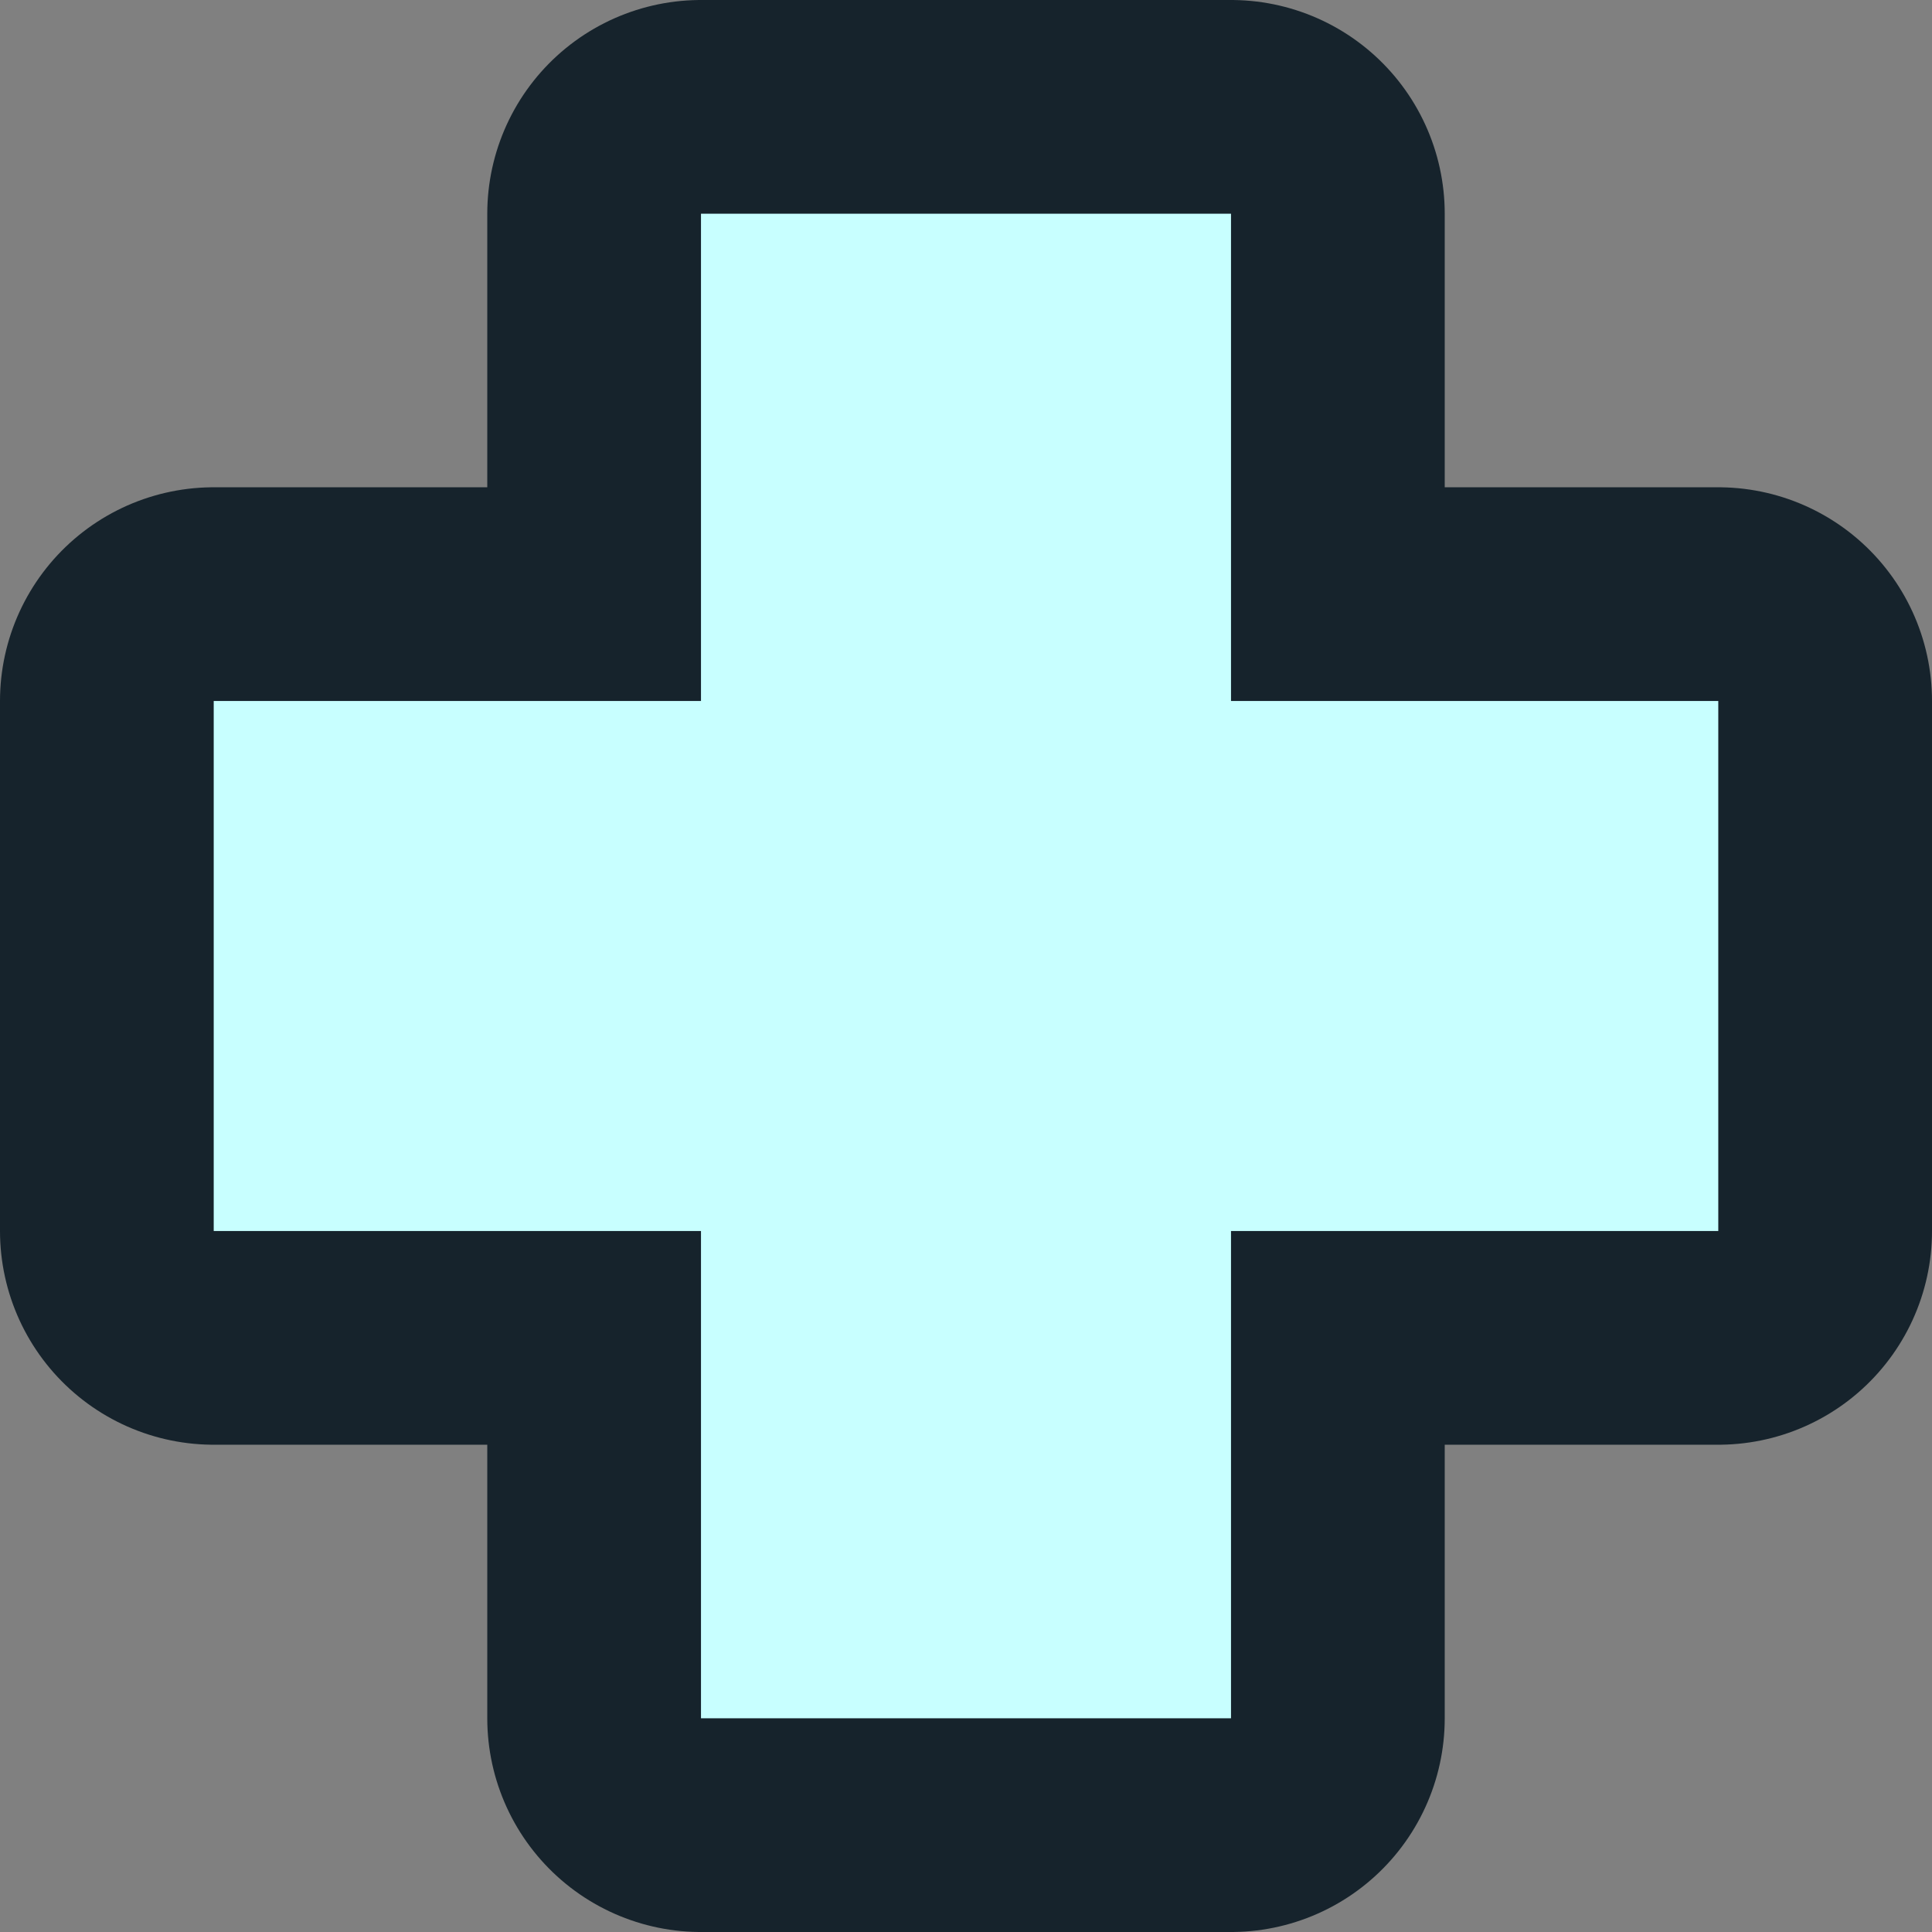 <?xml version="1.0" encoding="UTF-8" standalone="no"?>
<svg xmlns:xlink="http://www.w3.org/1999/xlink" height="22.6px" width="22.6px" xmlns="http://www.w3.org/2000/svg">
  <rect width="100%" height="100%" fill="#808080" stroke="none"/>
  <g transform="matrix(1.0, 0.0, 0.0, 1.0, 2.5, 2.5)">
    <path d="M11.9 5.7 L17.6 5.7 17.6 11.9 11.9 11.9 11.9 17.6 5.7 17.6 5.7 11.9 0.0 11.9 0.0 5.7 5.7 5.7 5.7 0.0 11.9 0.0 11.9 5.7 Z" fill="none" stroke="#16232c" stroke-linecap="round" stroke-linejoin="round" stroke-width="5.0"/>
    <path d="M17.6 11.9 L11.9 11.9 11.9 17.6 5.7 17.6 5.7 11.9 0.0 11.9 0.0 5.7 5.7 5.7 5.7 0.0 11.9 0.0 11.9 5.7 17.6 5.7 17.6 11.9" fill="#c8ffff" fill-rule="evenodd" stroke="none"/>
  </g>
</svg>
